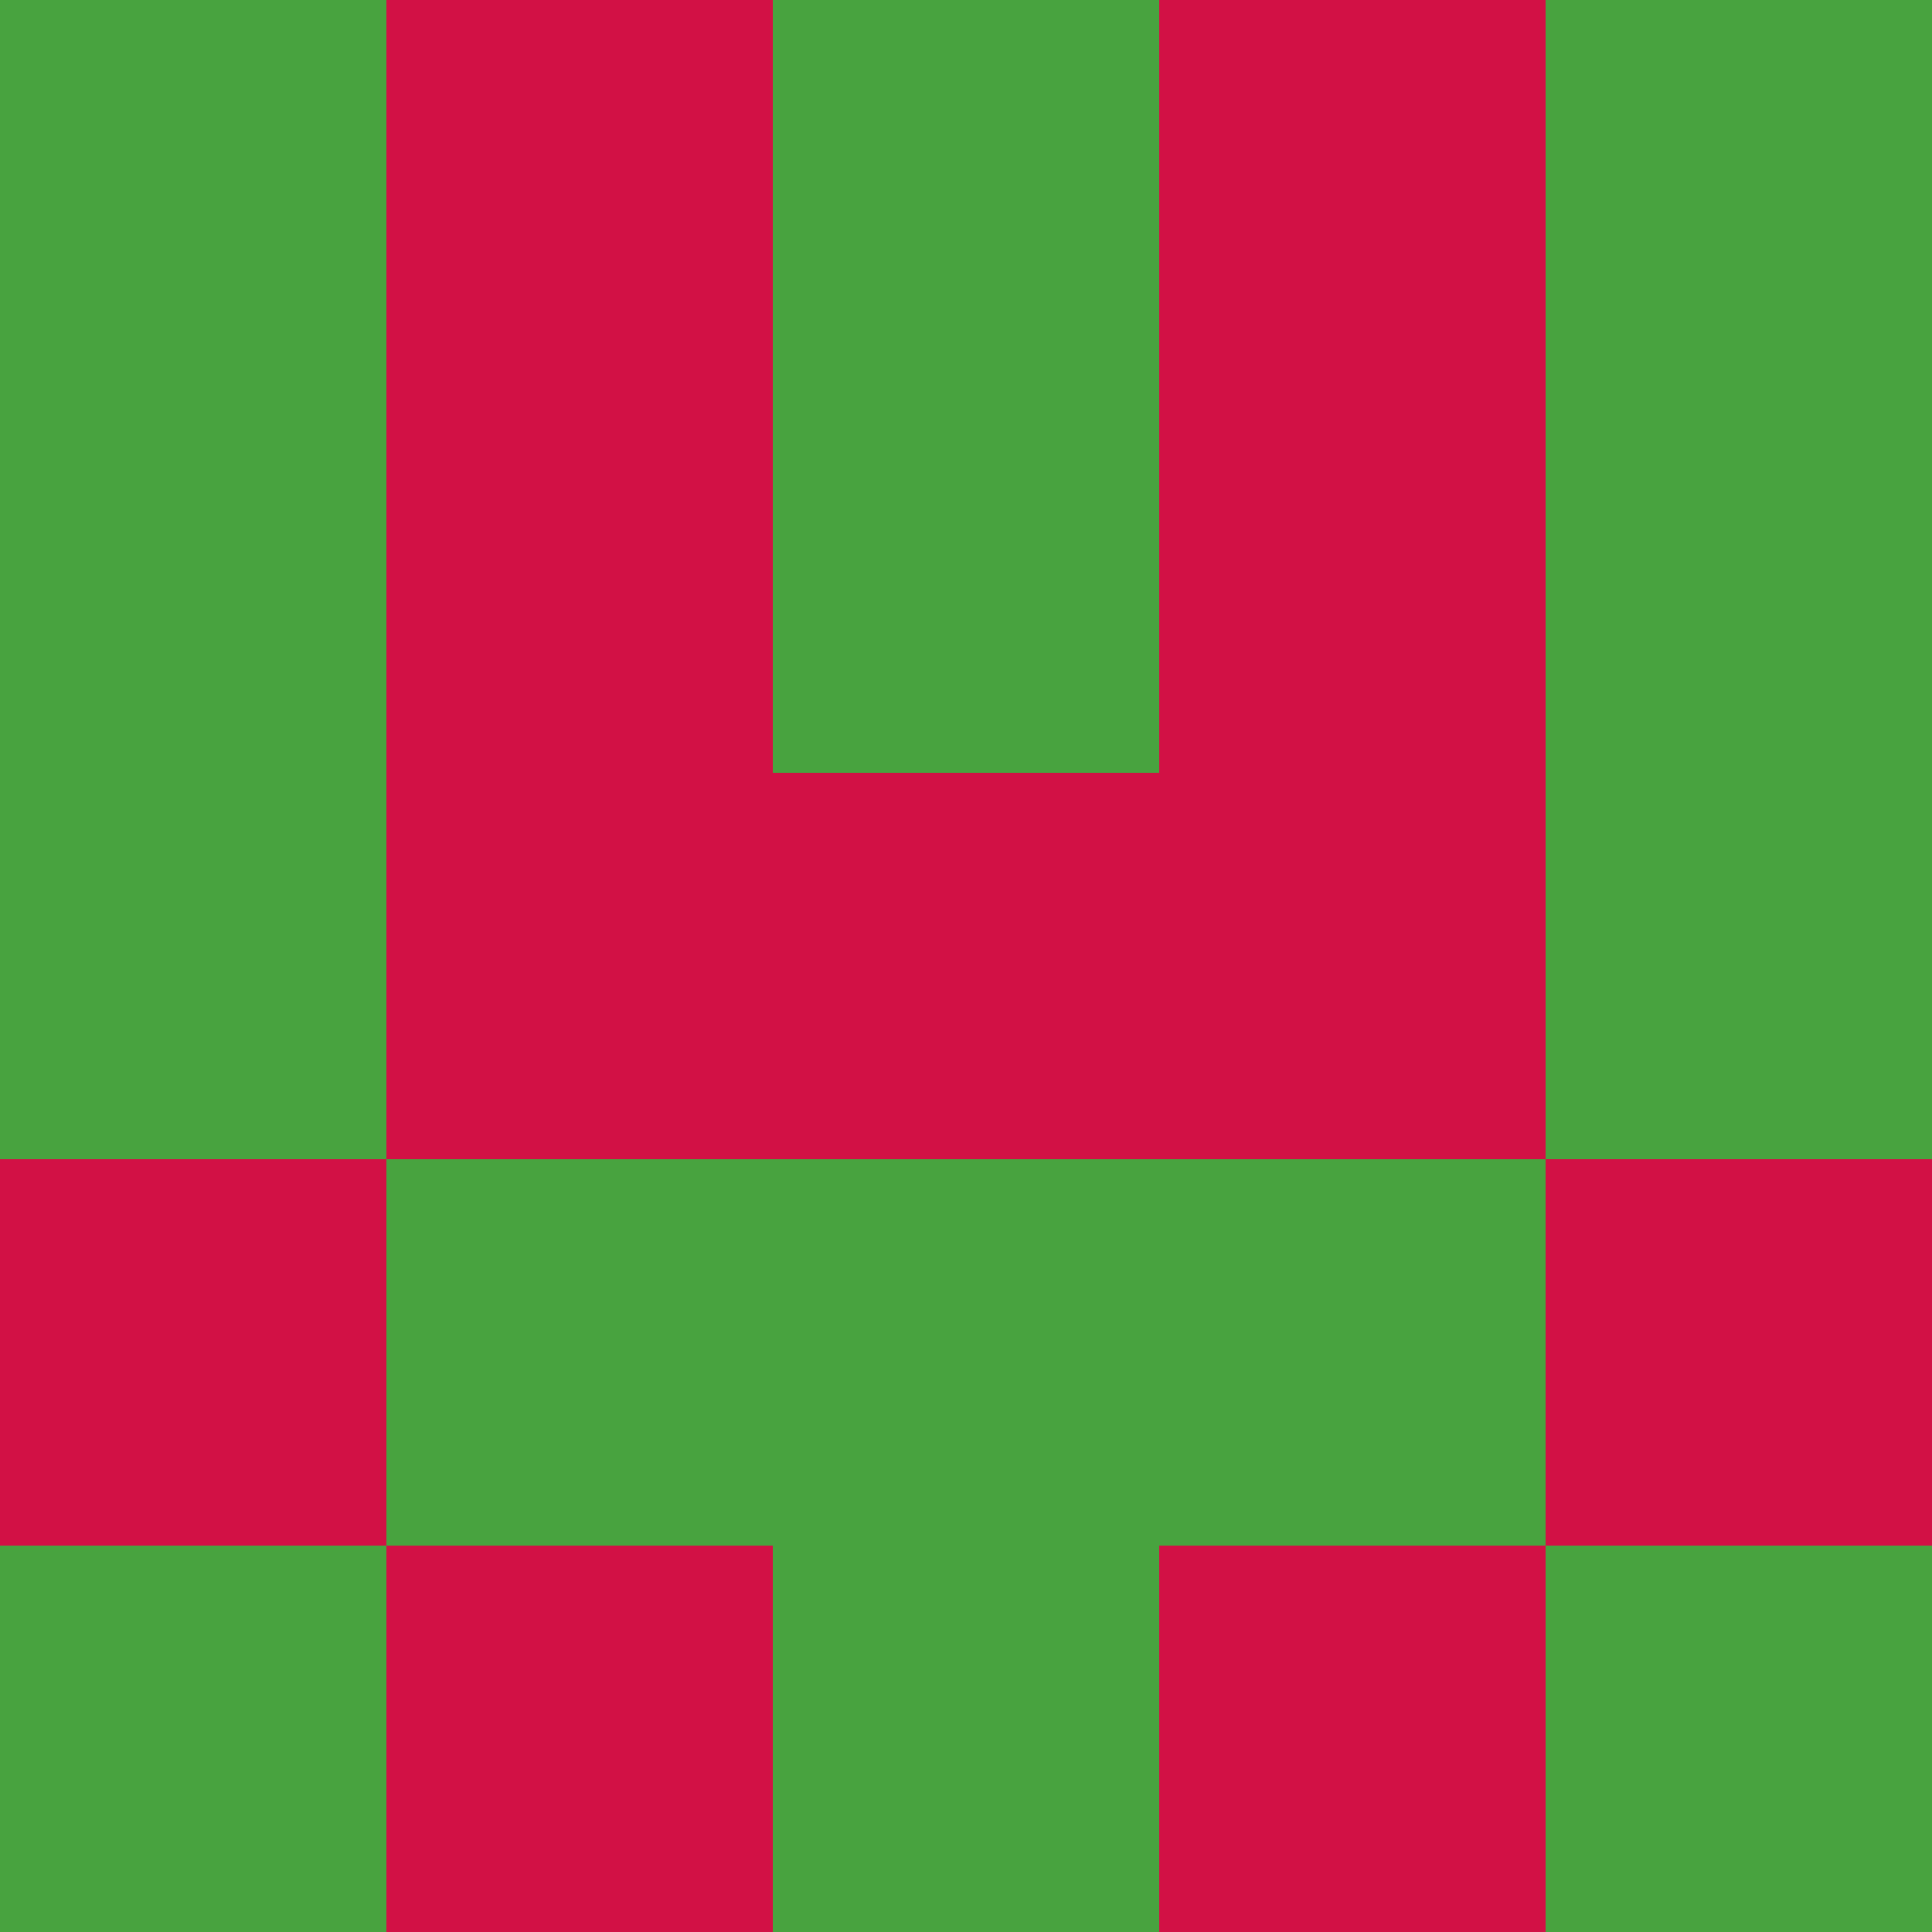 <?xml version="1.0" encoding="utf-8"?>
<!DOCTYPE svg PUBLIC "-//W3C//DTD SVG 20010904//EN"
        "http://www.w3.org/TR/2001/REC-SVG-20010904/DTD/svg10.dtd">
<svg viewBox="0 0 5 5" height="100" width="100" xml:lang="fr"
     xmlns="http://www.w3.org/2000/svg"
     xmlns:xlink="http://www.w3.org/1999/xlink">
            <rect x="0" y="0" height="1" width="1" fill="#48A33F"/>
        <rect x="4" y="0" height="1" width="1" fill="#48A33F"/>
        <rect x="1" y="0" height="1" width="1" fill="#D21145"/>
        <rect x="3" y="0" height="1" width="1" fill="#D21145"/>
        <rect x="2" y="0" height="1" width="1" fill="#48A33F"/>
                <rect x="0" y="1" height="1" width="1" fill="#48A33F"/>
        <rect x="4" y="1" height="1" width="1" fill="#48A33F"/>
        <rect x="1" y="1" height="1" width="1" fill="#D21145"/>
        <rect x="3" y="1" height="1" width="1" fill="#D21145"/>
        <rect x="2" y="1" height="1" width="1" fill="#48A33F"/>
                <rect x="0" y="2" height="1" width="1" fill="#48A33F"/>
        <rect x="4" y="2" height="1" width="1" fill="#48A33F"/>
        <rect x="1" y="2" height="1" width="1" fill="#D21145"/>
        <rect x="3" y="2" height="1" width="1" fill="#D21145"/>
        <rect x="2" y="2" height="1" width="1" fill="#D21145"/>
                <rect x="0" y="3" height="1" width="1" fill="#D21145"/>
        <rect x="4" y="3" height="1" width="1" fill="#D21145"/>
        <rect x="1" y="3" height="1" width="1" fill="#48A33F"/>
        <rect x="3" y="3" height="1" width="1" fill="#48A33F"/>
        <rect x="2" y="3" height="1" width="1" fill="#48A33F"/>
                <rect x="0" y="4" height="1" width="1" fill="#48A33F"/>
        <rect x="4" y="4" height="1" width="1" fill="#48A33F"/>
        <rect x="1" y="4" height="1" width="1" fill="#D21145"/>
        <rect x="3" y="4" height="1" width="1" fill="#D21145"/>
        <rect x="2" y="4" height="1" width="1" fill="#48A33F"/>
        </svg>